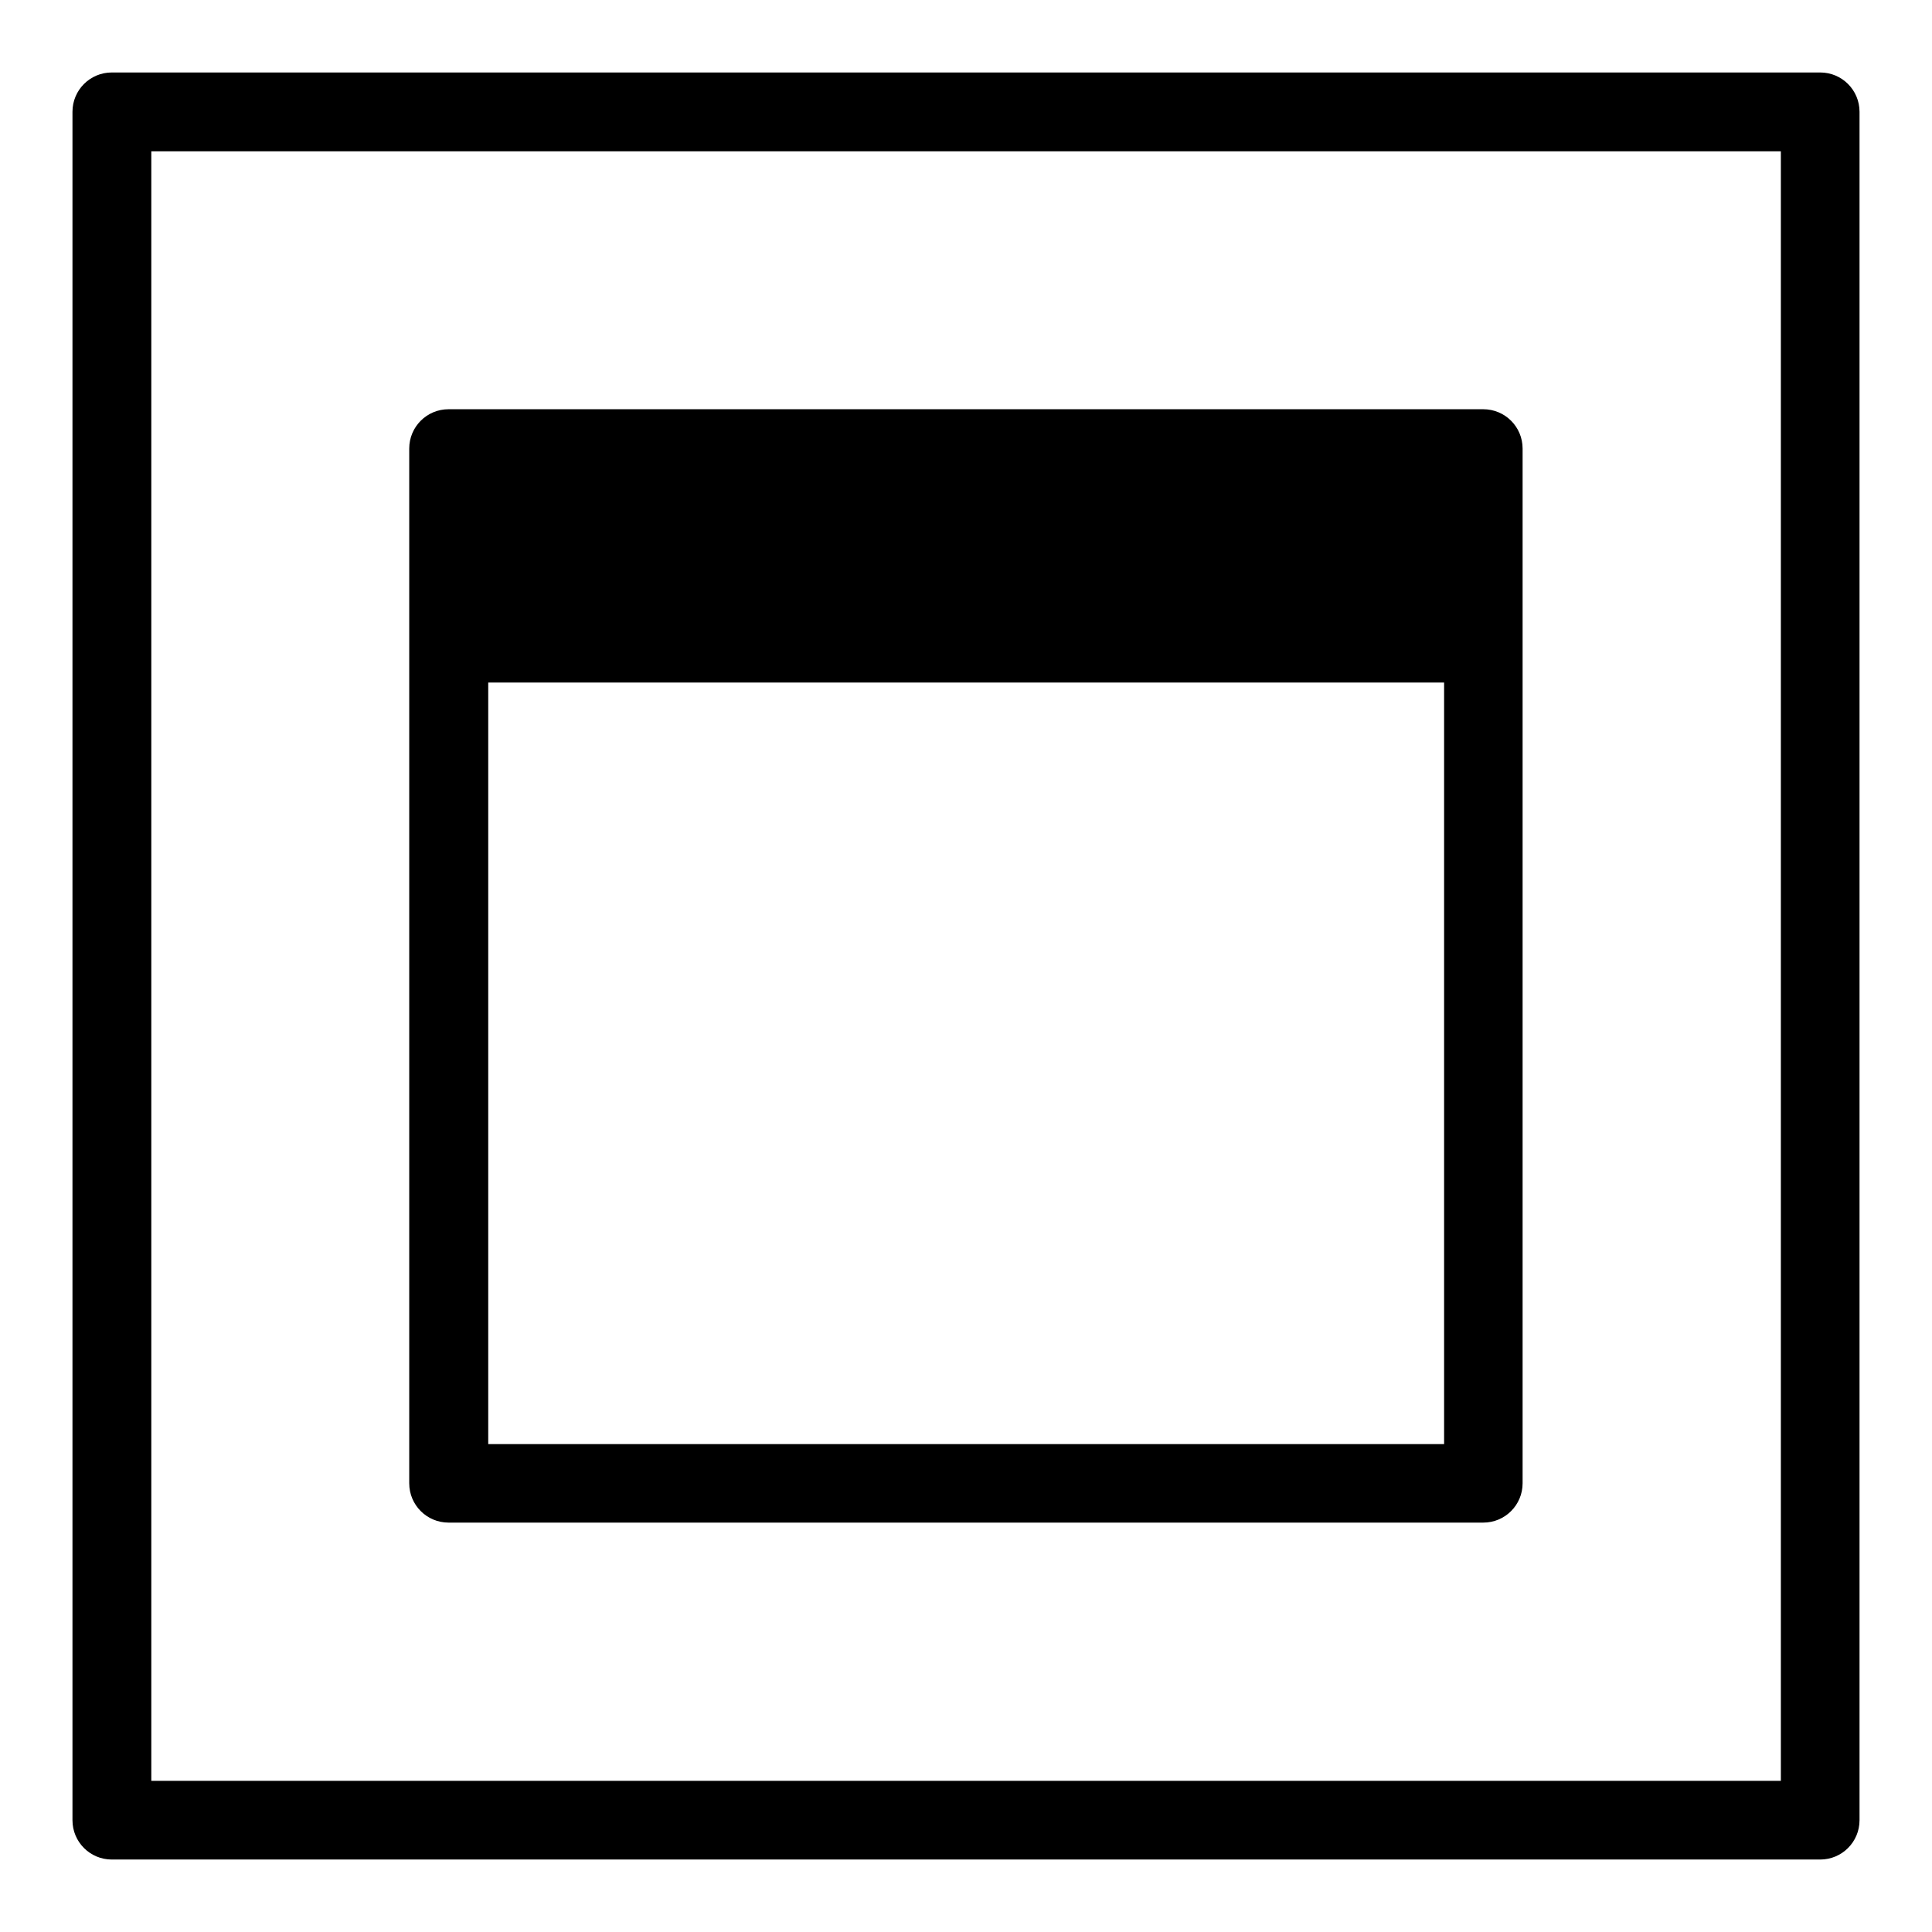 <?xml version="1.0" encoding="UTF-8"?>
<!DOCTYPE svg PUBLIC "-//W3C//DTD SVG 1.1//EN" "http://www.w3.org/Graphics/SVG/1.1/DTD/svg11.dtd">
<!-- Creator: CorelDRAW 2021 (64-Bit) -->
<svg xmlns="http://www.w3.org/2000/svg" xml:space="preserve" width="16.933mm" height="16.933mm" version="1.1" style="shape-rendering:geometricPrecision; text-rendering:geometricPrecision; image-rendering:optimizeQuality; fill-rule:evenodd; clip-rule:evenodd"
viewBox="0 0 115.43 115.43"
 xmlns:xlink="http://www.w3.org/1999/xlink"
 xmlns:xodm="http://www.corel.com/coreldraw/odm/2003">
 <defs>
  <style type="text/css">
   <![CDATA[
    .fil1 {fill:black}
    .fil0 {fill:white}
   ]]>
  </style>
 </defs>
 <g id="Layer_x0020_1">
  <g id="_1789357905728">
   <rect class="fil0" x="-0" y="0" width="115.43" height="115.43"/>
   <path class="fil1" d="M26.8 24.45l61.82 0c1.3,0 2.35,1.05 2.35,2.35l0 11.61 0 50.21c0,1.3 -1.05,2.35 -2.35,2.35l-61.82 0c-1.3,0 -2.35,-1.05 -2.35,-2.35l0 -50.21 0 -11.61c0,-1.3 1.05,-2.35 2.35,-2.35zm-20.12 -20.12l102.07 0c1.3,0 2.35,1.05 2.35,2.35l0 102.07c0,1.3 -1.05,2.35 -2.35,2.35l-102.07 0c-1.3,0 -2.35,-1.05 -2.35,-2.35l0 -102.07c0,-1.3 1.05,-2.35 2.35,-2.35zm99.72 4.71l-97.36 0 0 97.36 97.36 0 0 -97.36zm-20.12 31.74l-57.11 0 0 45.5 57.11 0 0 -45.5z"/>
  </g>
 </g>
</svg>
